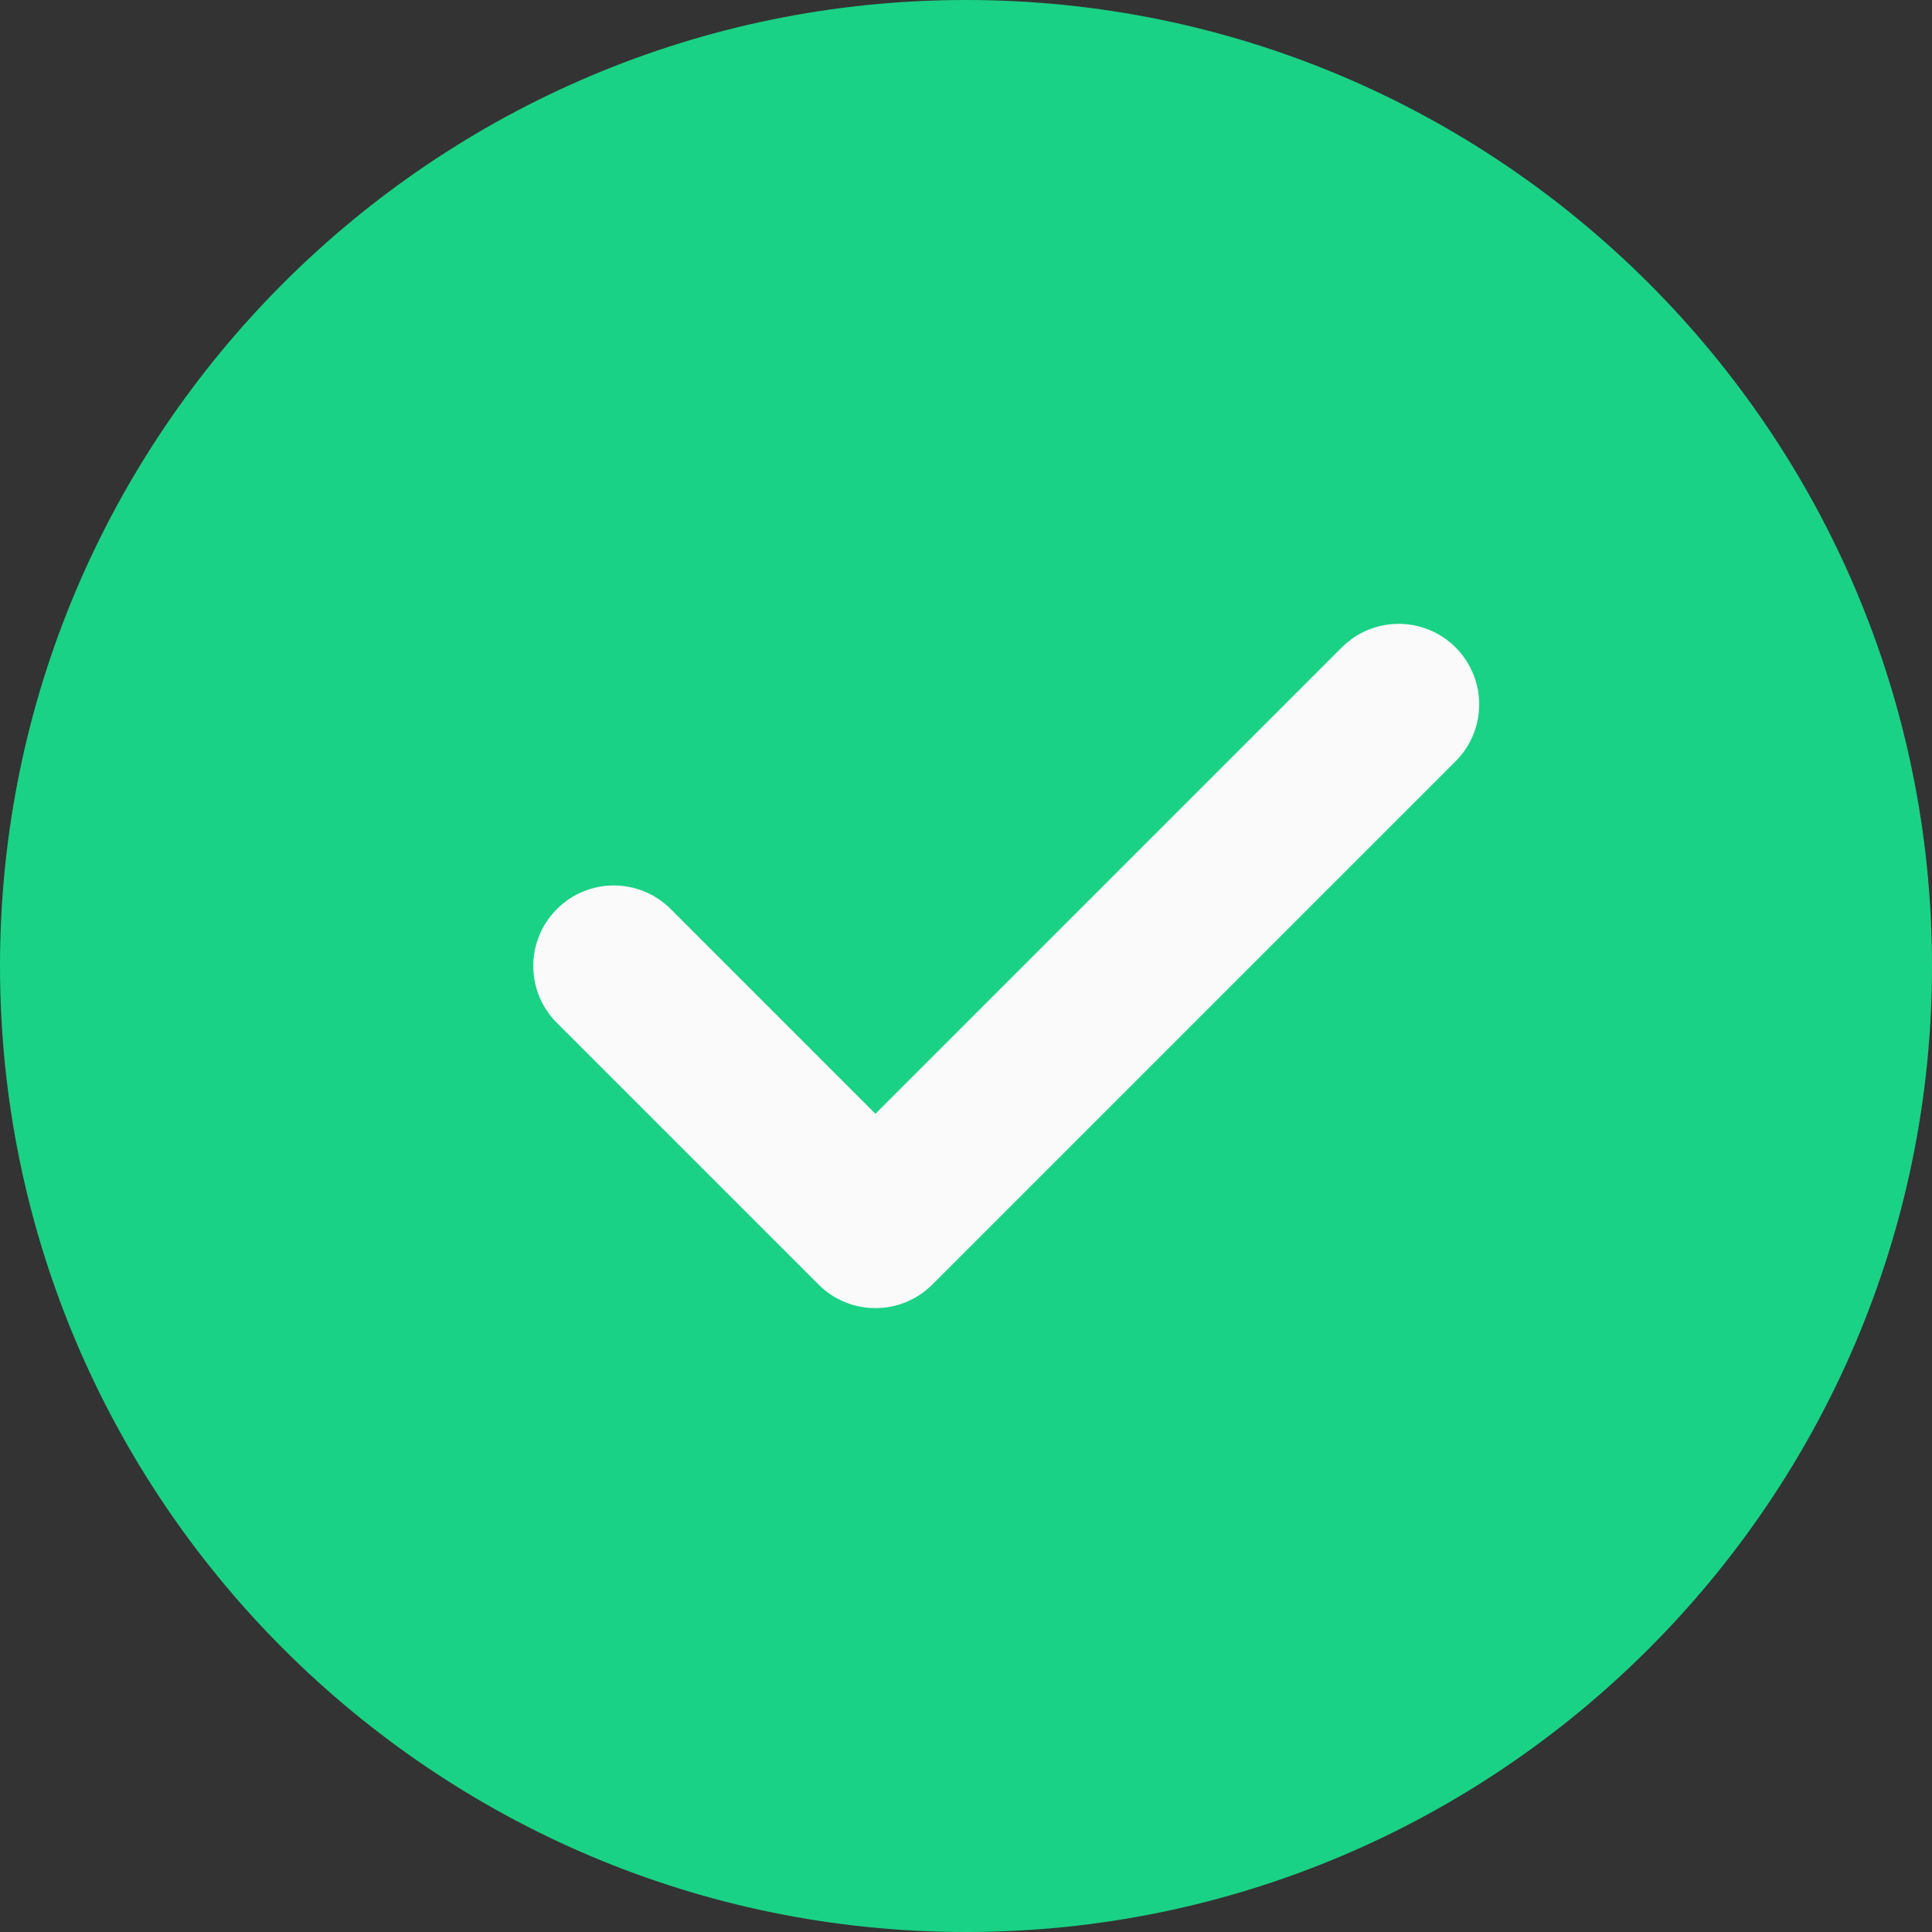 <svg width="60" height="60" viewBox="0 0 60 60" fill="none" xmlns="http://www.w3.org/2000/svg">
<rect x="0" y="0" width="60" height="60" fill="#333333" stroke="none"/>
<path d="M30 0C13.457 0 0 13.457 0 30C0 46.543 13.457 60 30 60C46.543 60 60 46.543 60 30C60 13.457 46.543 0 30 0Z" fill="#1AD285"/>
<path d="M45.205 23.642L28.955 39.892C28.467 40.379 27.827 40.625 27.187 40.625C26.547 40.625 25.907 40.379 25.42 39.892L17.295 31.767C16.317 30.79 16.317 29.209 17.295 28.232C18.272 27.254 19.852 27.254 20.83 28.232L27.187 34.59L41.67 20.107C42.647 19.13 44.227 19.13 45.205 20.107C46.182 21.085 46.182 22.664 45.205 23.642Z" fill="#FAFAFA"/>
</svg>
